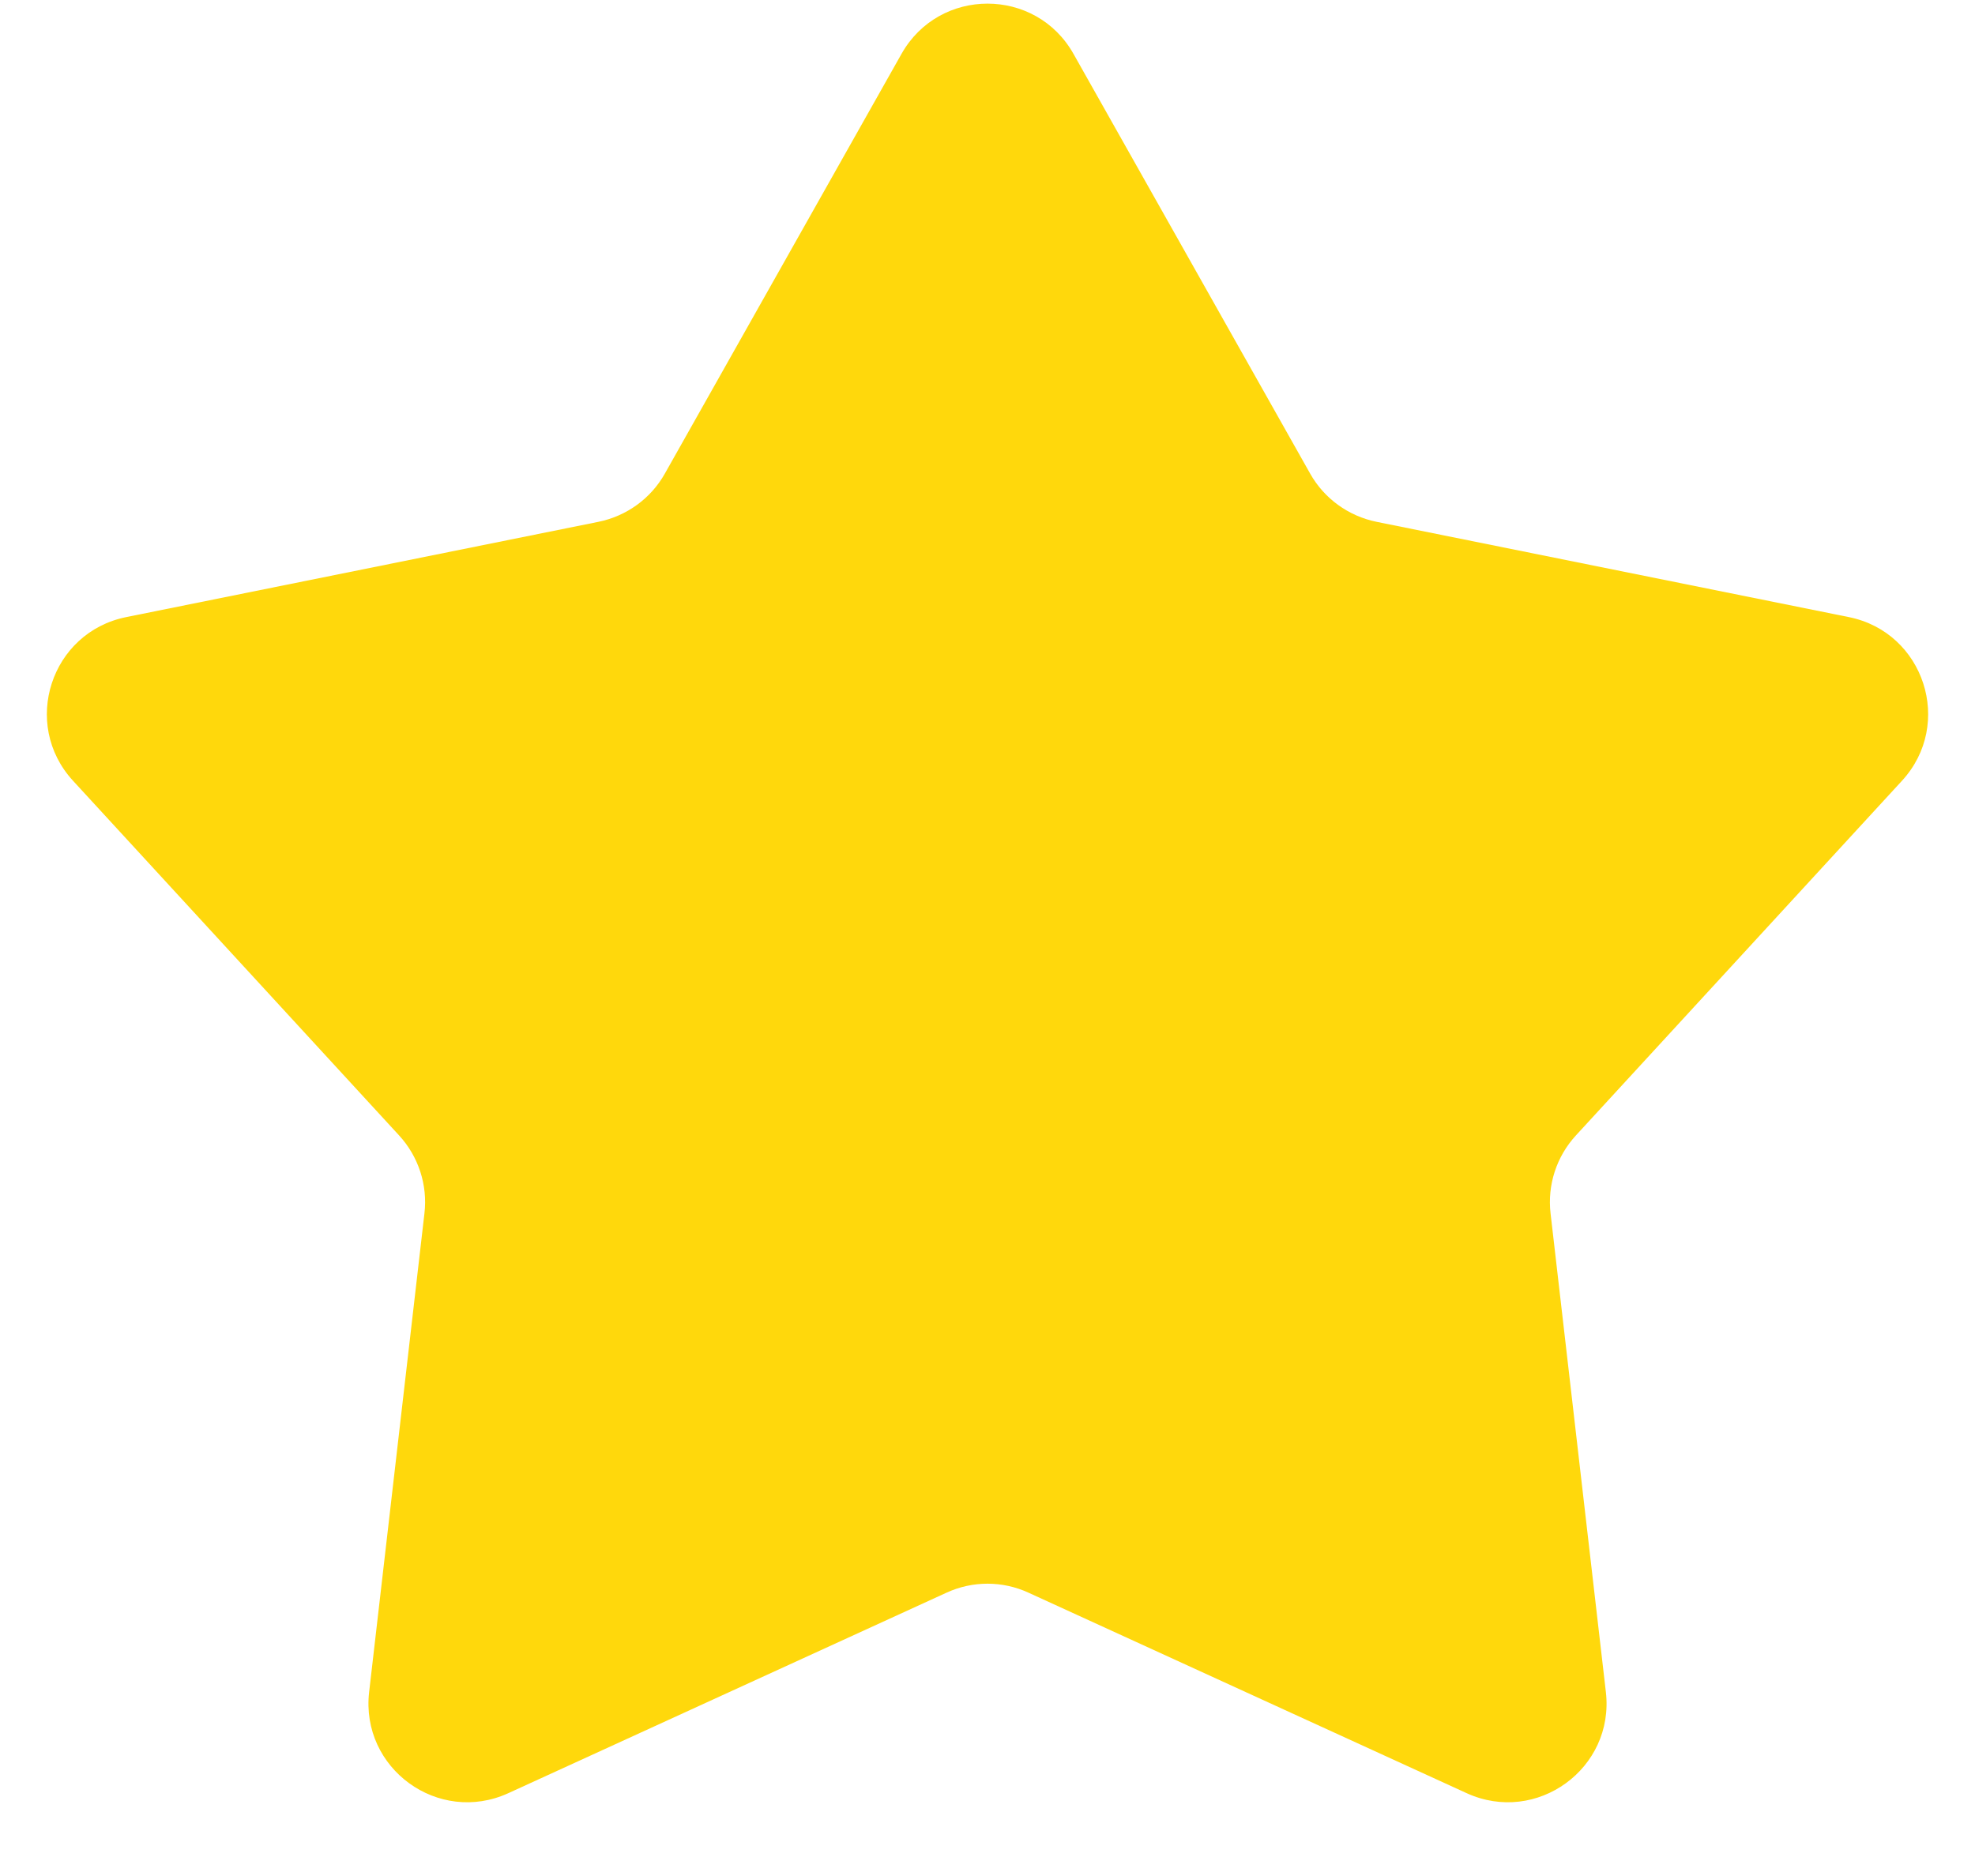 <svg width="20" height="19" viewBox="0 0 20 19" fill="none" xmlns="http://www.w3.org/2000/svg">
    <path d="M9.129 0.546C9.511 -0.133 10.489 -0.133 10.871 0.546L13.267 4.796C13.409 5.049 13.655 5.227 13.94 5.285L18.723 6.25C19.486 6.404 19.788 7.333 19.261 7.907L15.959 11.499C15.762 11.713 15.668 12.002 15.702 12.29L16.262 17.137C16.351 17.911 15.561 18.485 14.852 18.161L10.416 16.131C10.152 16.009 9.848 16.009 9.584 16.131L5.148 18.161C4.439 18.485 3.649 17.911 3.738 17.137L4.298 12.29C4.332 12.002 4.238 11.713 4.041 11.499L0.739 7.907C0.212 7.333 0.514 6.404 1.278 6.25L6.06 5.285C6.345 5.227 6.591 5.049 6.733 4.796L9.129 0.546Z" fill="#FFD80C"/>
</svg>
